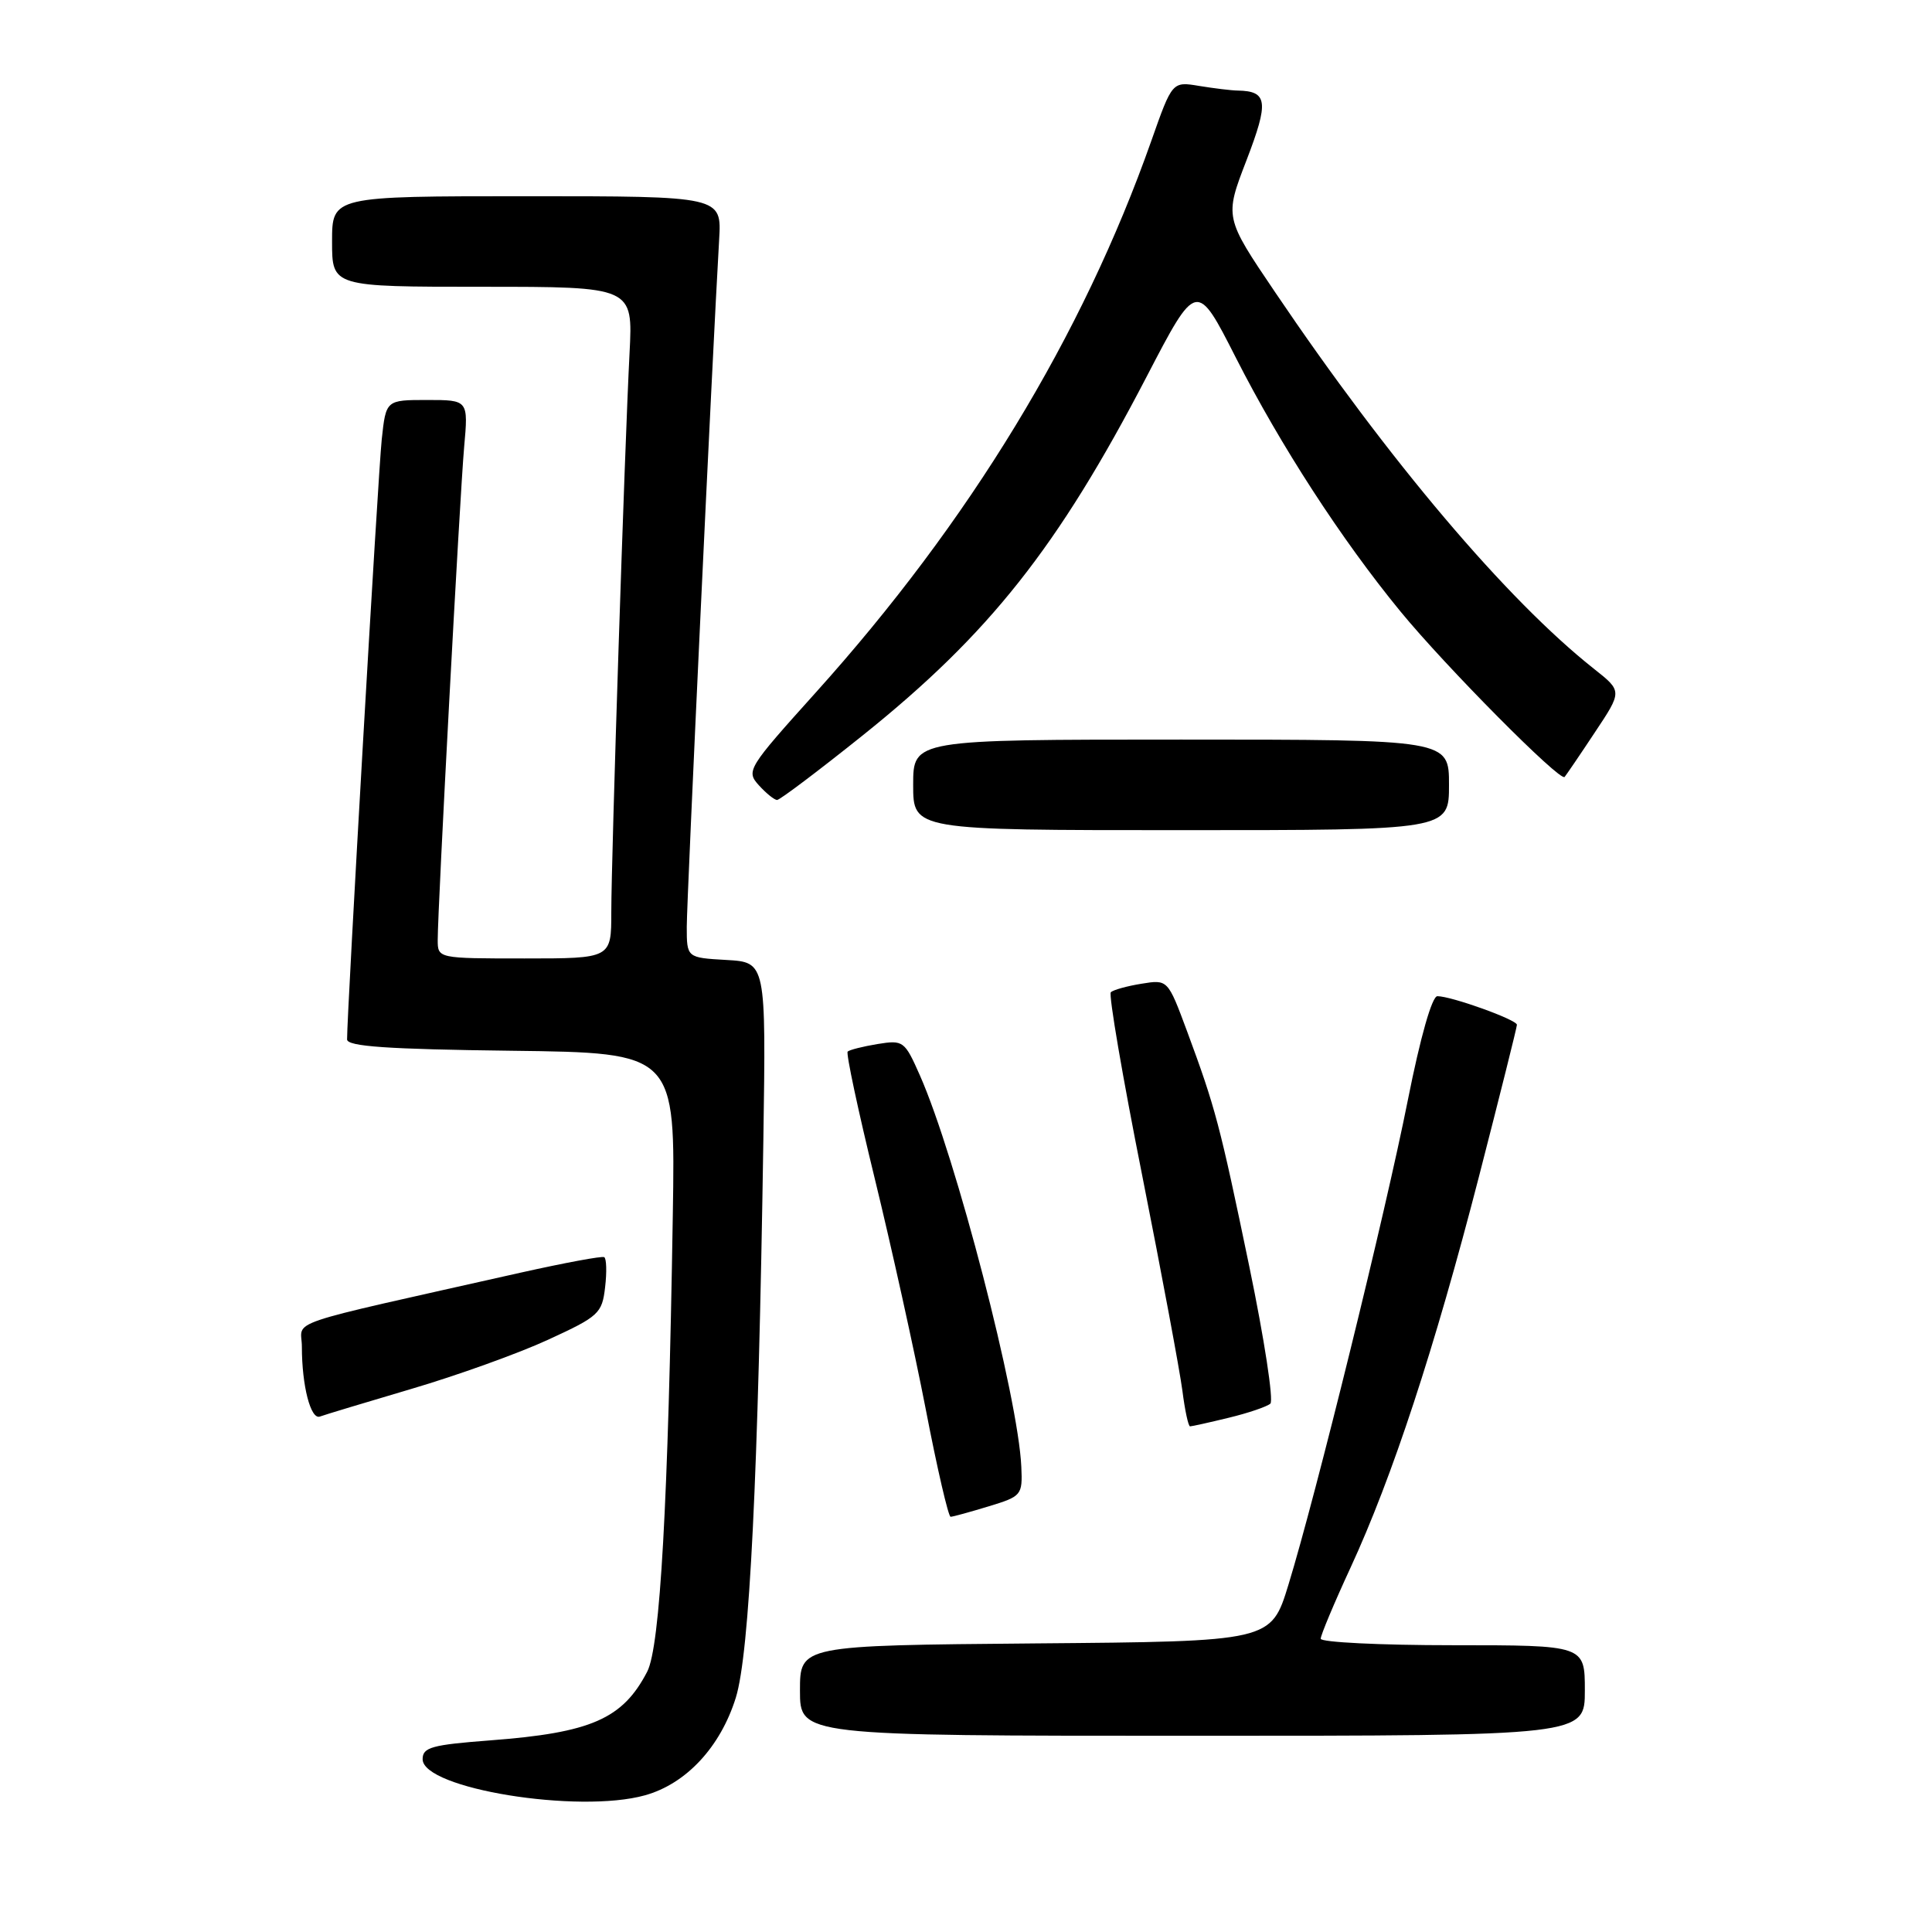 <?xml version="1.0" encoding="UTF-8" standalone="no"?>
<!DOCTYPE svg PUBLIC "-//W3C//DTD SVG 1.1//EN" "http://www.w3.org/Graphics/SVG/1.1/DTD/svg11.dtd" >
<svg xmlns="http://www.w3.org/2000/svg" xmlns:xlink="http://www.w3.org/1999/xlink" version="1.1" viewBox="0 0 256 256">
 <g >
 <path fill="currentColor"
d=" M 85.45 237.89 C 90.92 236.37 95.46 231.49 97.50 224.95 C 99.32 219.08 100.47 195.72 101.15 151.00 C 101.50 127.50 101.50 127.50 96.25 127.20 C 91.00 126.90 91.00 126.90 91.00 122.80 C 91.00 119.18 94.41 46.77 95.29 31.75 C 95.63 26.00 95.63 26.00 69.81 26.00 C 44.00 26.00 44.00 26.00 44.00 32.00 C 44.00 38.00 44.00 38.00 63.94 38.00 C 83.87 38.00 83.87 38.00 83.42 46.75 C 82.77 59.25 81.00 113.58 81.00 120.87 C 81.00 127.00 81.00 127.00 69.50 127.00 C 58.00 127.00 58.00 127.00 58.00 124.53 C 58.00 120.29 60.92 65.84 61.50 59.25 C 62.06 53.00 62.06 53.00 56.60 53.00 C 51.14 53.00 51.14 53.00 50.58 58.25 C 50.10 62.76 45.97 134.29 45.99 137.73 C 46.00 138.66 51.35 139.03 67.75 139.23 C 89.50 139.50 89.50 139.50 89.15 161.00 C 88.54 199.26 87.47 218.19 85.76 221.50 C 82.51 227.77 78.33 229.60 64.94 230.61 C 57.21 231.20 56.00 231.53 56.00 233.10 C 56.00 237.00 76.61 240.35 85.45 237.89 Z  M 210.00 224.00 C 210.00 218.00 210.00 218.00 192.50 218.00 C 182.88 218.00 175.00 217.61 175.00 217.14 C 175.00 216.67 176.77 212.44 178.94 207.75 C 184.49 195.74 190.09 178.69 195.96 155.94 C 198.73 145.18 201.00 136.11 201.00 135.79 C 201.00 135.12 192.32 132.00 190.46 132.00 C 189.75 132.00 188.21 137.40 186.55 145.75 C 183.56 160.82 174.36 198.14 170.72 210.00 C 168.42 217.50 168.42 217.50 137.21 217.76 C 106.00 218.03 106.00 218.03 106.00 224.01 C 106.00 230.00 106.00 230.00 158.00 230.00 C 210.00 230.00 210.00 230.00 210.00 224.00 Z  M 131.00 199.60 C 135.37 198.27 135.50 198.12 135.33 194.37 C 134.94 185.25 126.65 153.25 121.89 142.49 C 119.87 137.92 119.69 137.79 116.28 138.34 C 114.34 138.66 112.56 139.11 112.32 139.34 C 112.09 139.58 113.70 147.13 115.90 156.13 C 118.10 165.14 121.15 178.91 122.67 186.75 C 124.18 194.59 125.67 200.99 125.96 200.98 C 126.26 200.98 128.53 200.35 131.00 199.60 Z  M 162.81 187.86 C 165.39 187.24 167.87 186.39 168.33 185.99 C 168.78 185.58 167.53 177.43 165.55 167.87 C 161.62 148.94 161.06 146.83 157.29 136.64 C 154.74 129.78 154.74 129.78 151.25 130.35 C 149.32 130.66 147.50 131.17 147.19 131.48 C 146.88 131.78 148.75 142.72 151.35 155.77 C 153.94 168.82 156.33 181.64 156.67 184.25 C 157.00 186.86 157.46 189.00 157.69 189.00 C 157.92 189.00 160.23 188.49 162.81 187.86 Z  M 54.50 184.04 C 60.55 182.26 68.71 179.33 72.63 177.52 C 79.35 174.43 79.78 174.04 80.18 170.56 C 80.42 168.54 80.36 166.74 80.06 166.58 C 79.75 166.41 74.78 167.34 69.00 168.63 C 36.64 175.91 40.00 174.77 40.00 178.46 C 40.00 183.63 41.17 188.15 42.39 187.70 C 43.00 187.47 48.45 185.83 54.50 184.04 Z  M 192.00 104.00 C 192.00 98.00 192.00 98.00 156.50 98.00 C 121.00 98.00 121.00 98.00 121.00 104.00 C 121.00 110.00 121.00 110.00 156.50 110.00 C 192.00 110.00 192.00 110.00 192.00 104.00 Z  M 114.33 97.43 C 131.08 84.01 140.18 72.52 151.93 49.92 C 158.56 37.17 158.56 37.17 163.77 47.42 C 169.69 59.06 177.75 71.49 185.55 81.00 C 191.56 88.33 206.74 103.63 207.32 102.95 C 207.53 102.70 209.34 100.05 211.33 97.04 C 214.96 91.59 214.96 91.59 211.23 88.64 C 199.67 79.50 184.06 61.07 168.98 38.75 C 162.25 28.80 162.25 28.80 165.17 21.23 C 168.15 13.47 167.98 12.07 164.00 12.00 C 163.18 11.99 160.89 11.71 158.92 11.39 C 155.33 10.79 155.33 10.79 152.56 18.65 C 143.44 44.52 128.47 69.13 108.06 91.80 C 99.07 101.79 98.84 102.16 100.55 104.05 C 101.52 105.12 102.61 106.00 102.97 106.00 C 103.33 106.00 108.45 102.14 114.33 97.43 Z "/>
</g>
</svg>